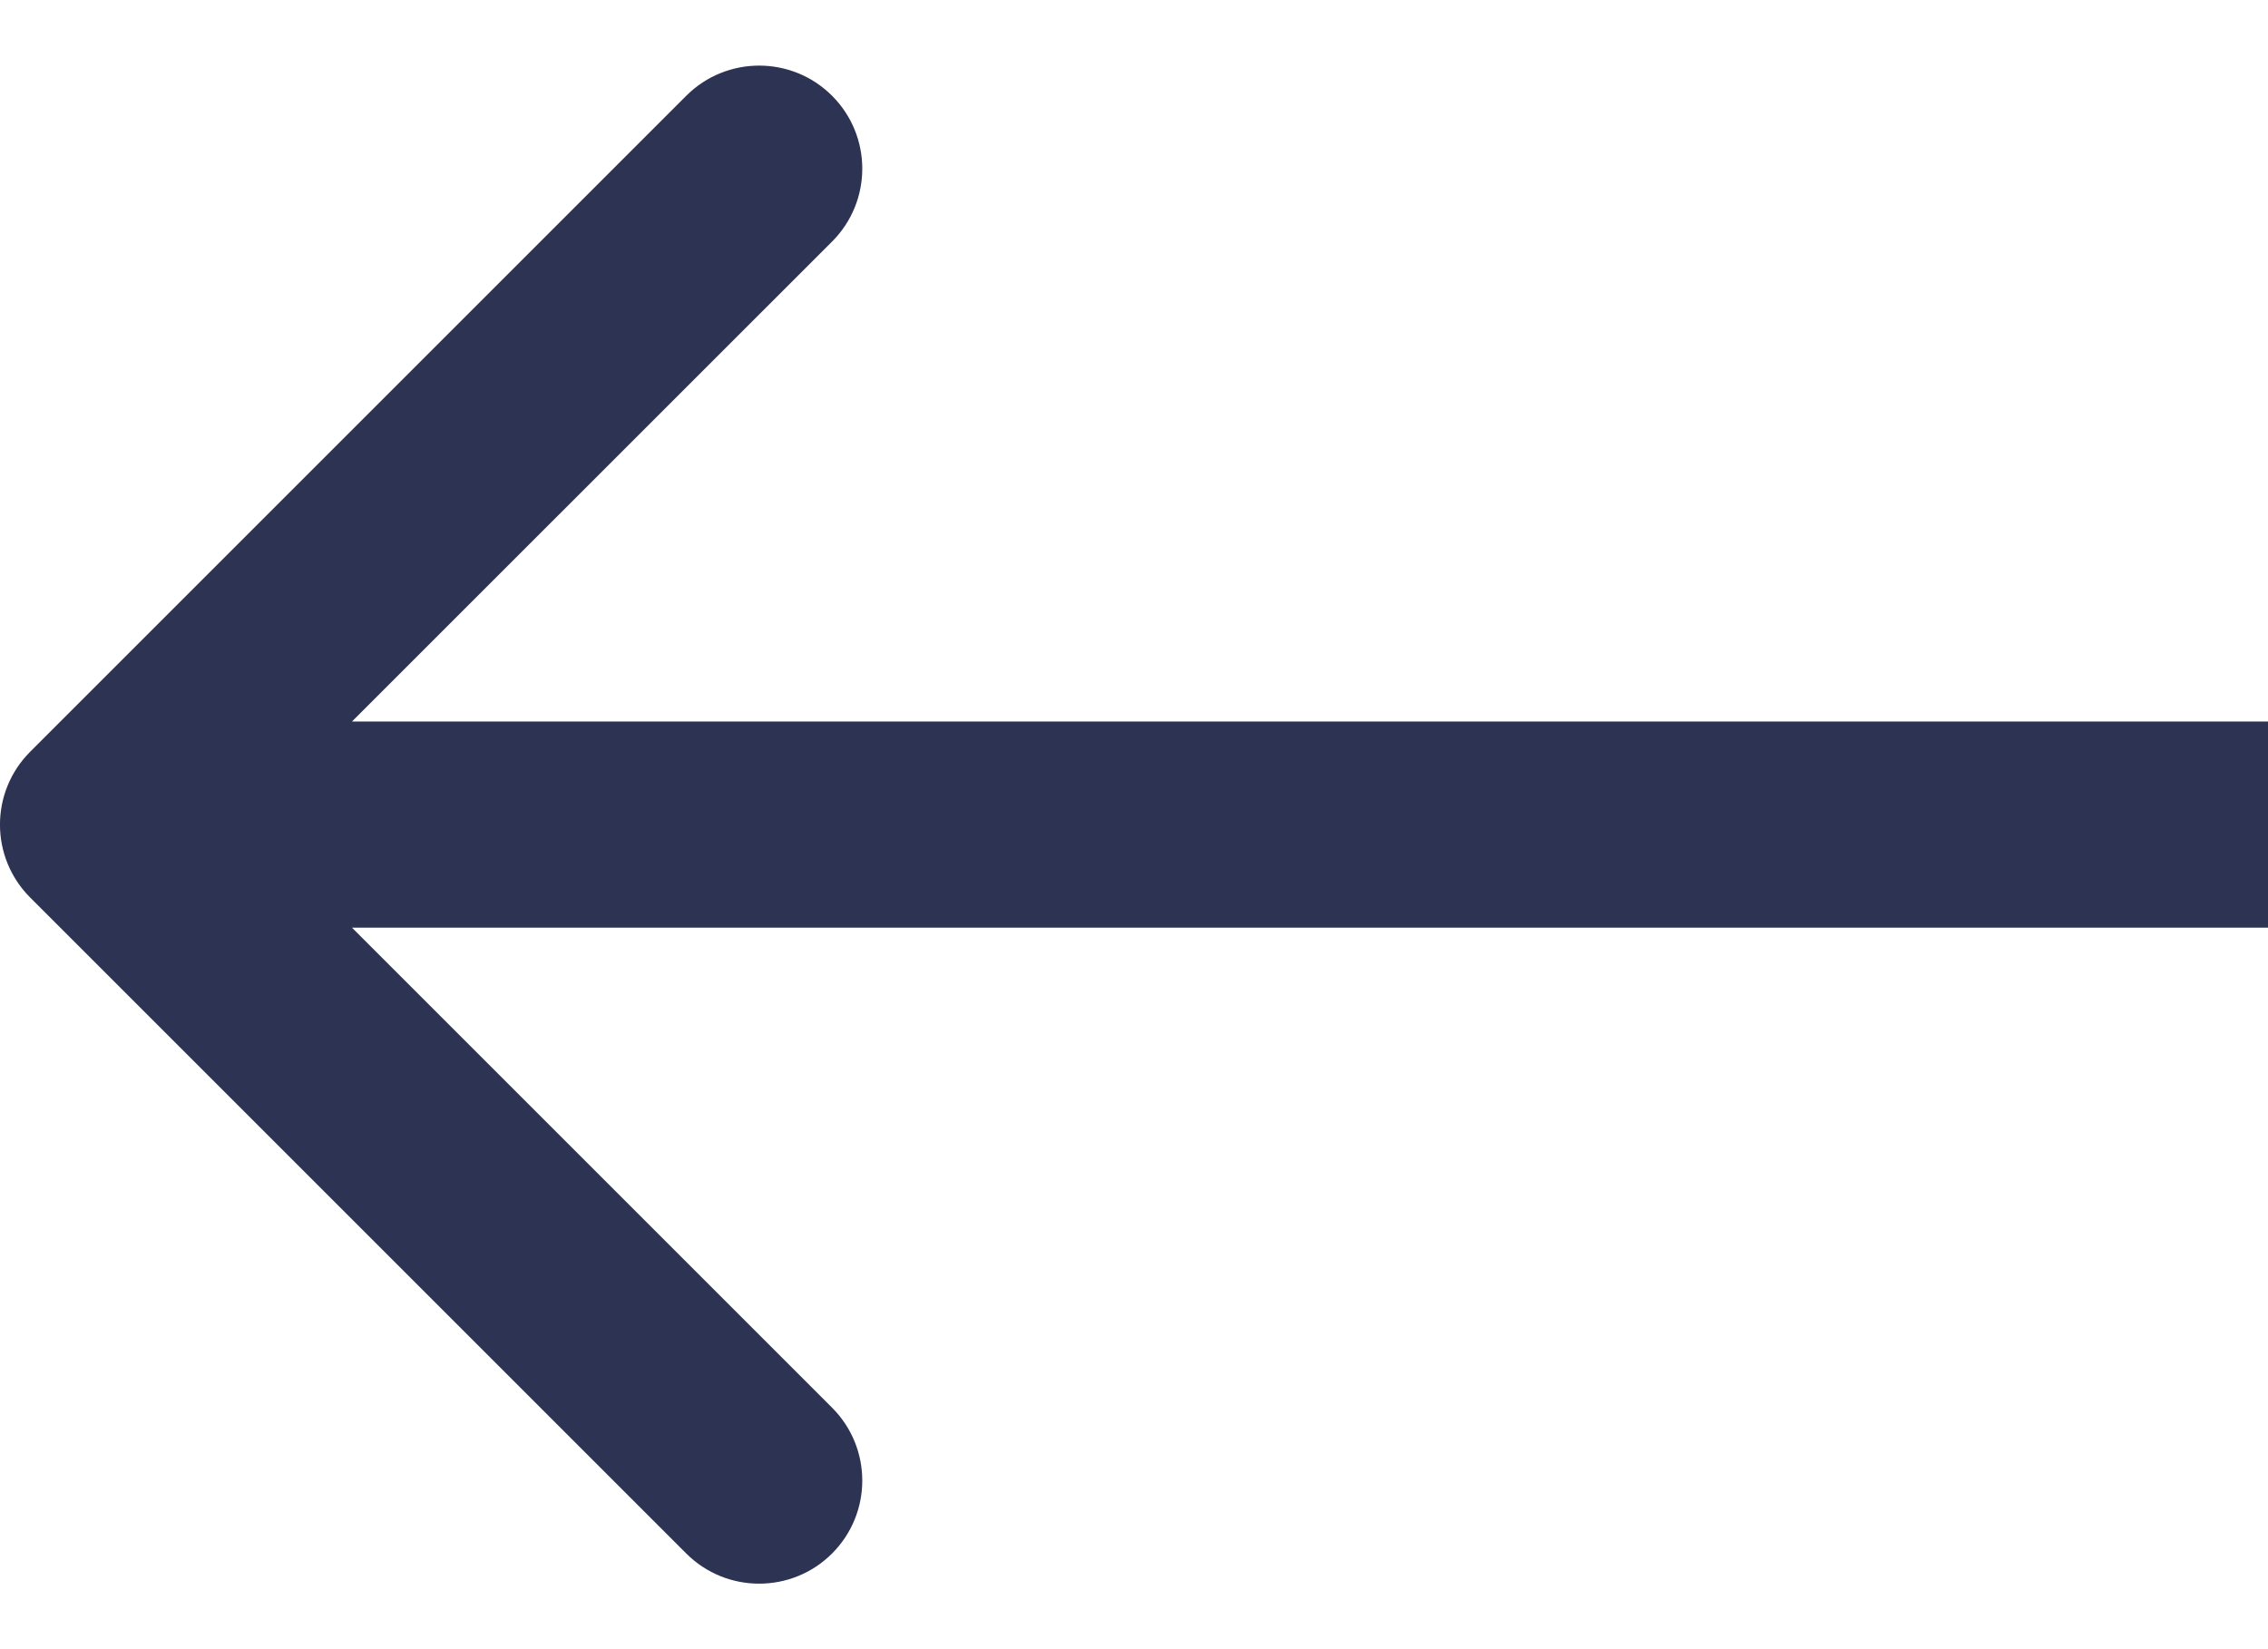 <svg width="22" height="16" viewBox="0 0 22 16" fill="none" xmlns="http://www.w3.org/2000/svg">
<path d="M0.293 7.293C-0.098 7.684 -0.098 8.317 0.293 8.708L6.657 15.072C7.047 15.462 7.681 15.462 8.071 15.072C8.462 14.681 8.462 14.048 8.071 13.657L2.414 8L8.071 2.344C8.462 1.953 8.462 1.32 8.071 0.929C7.681 0.539 7.047 0.539 6.657 0.929L0.293 7.293ZM22 7L1 7L1 9L22 9L22 7Z" fill="#2D3353"/>
</svg>
